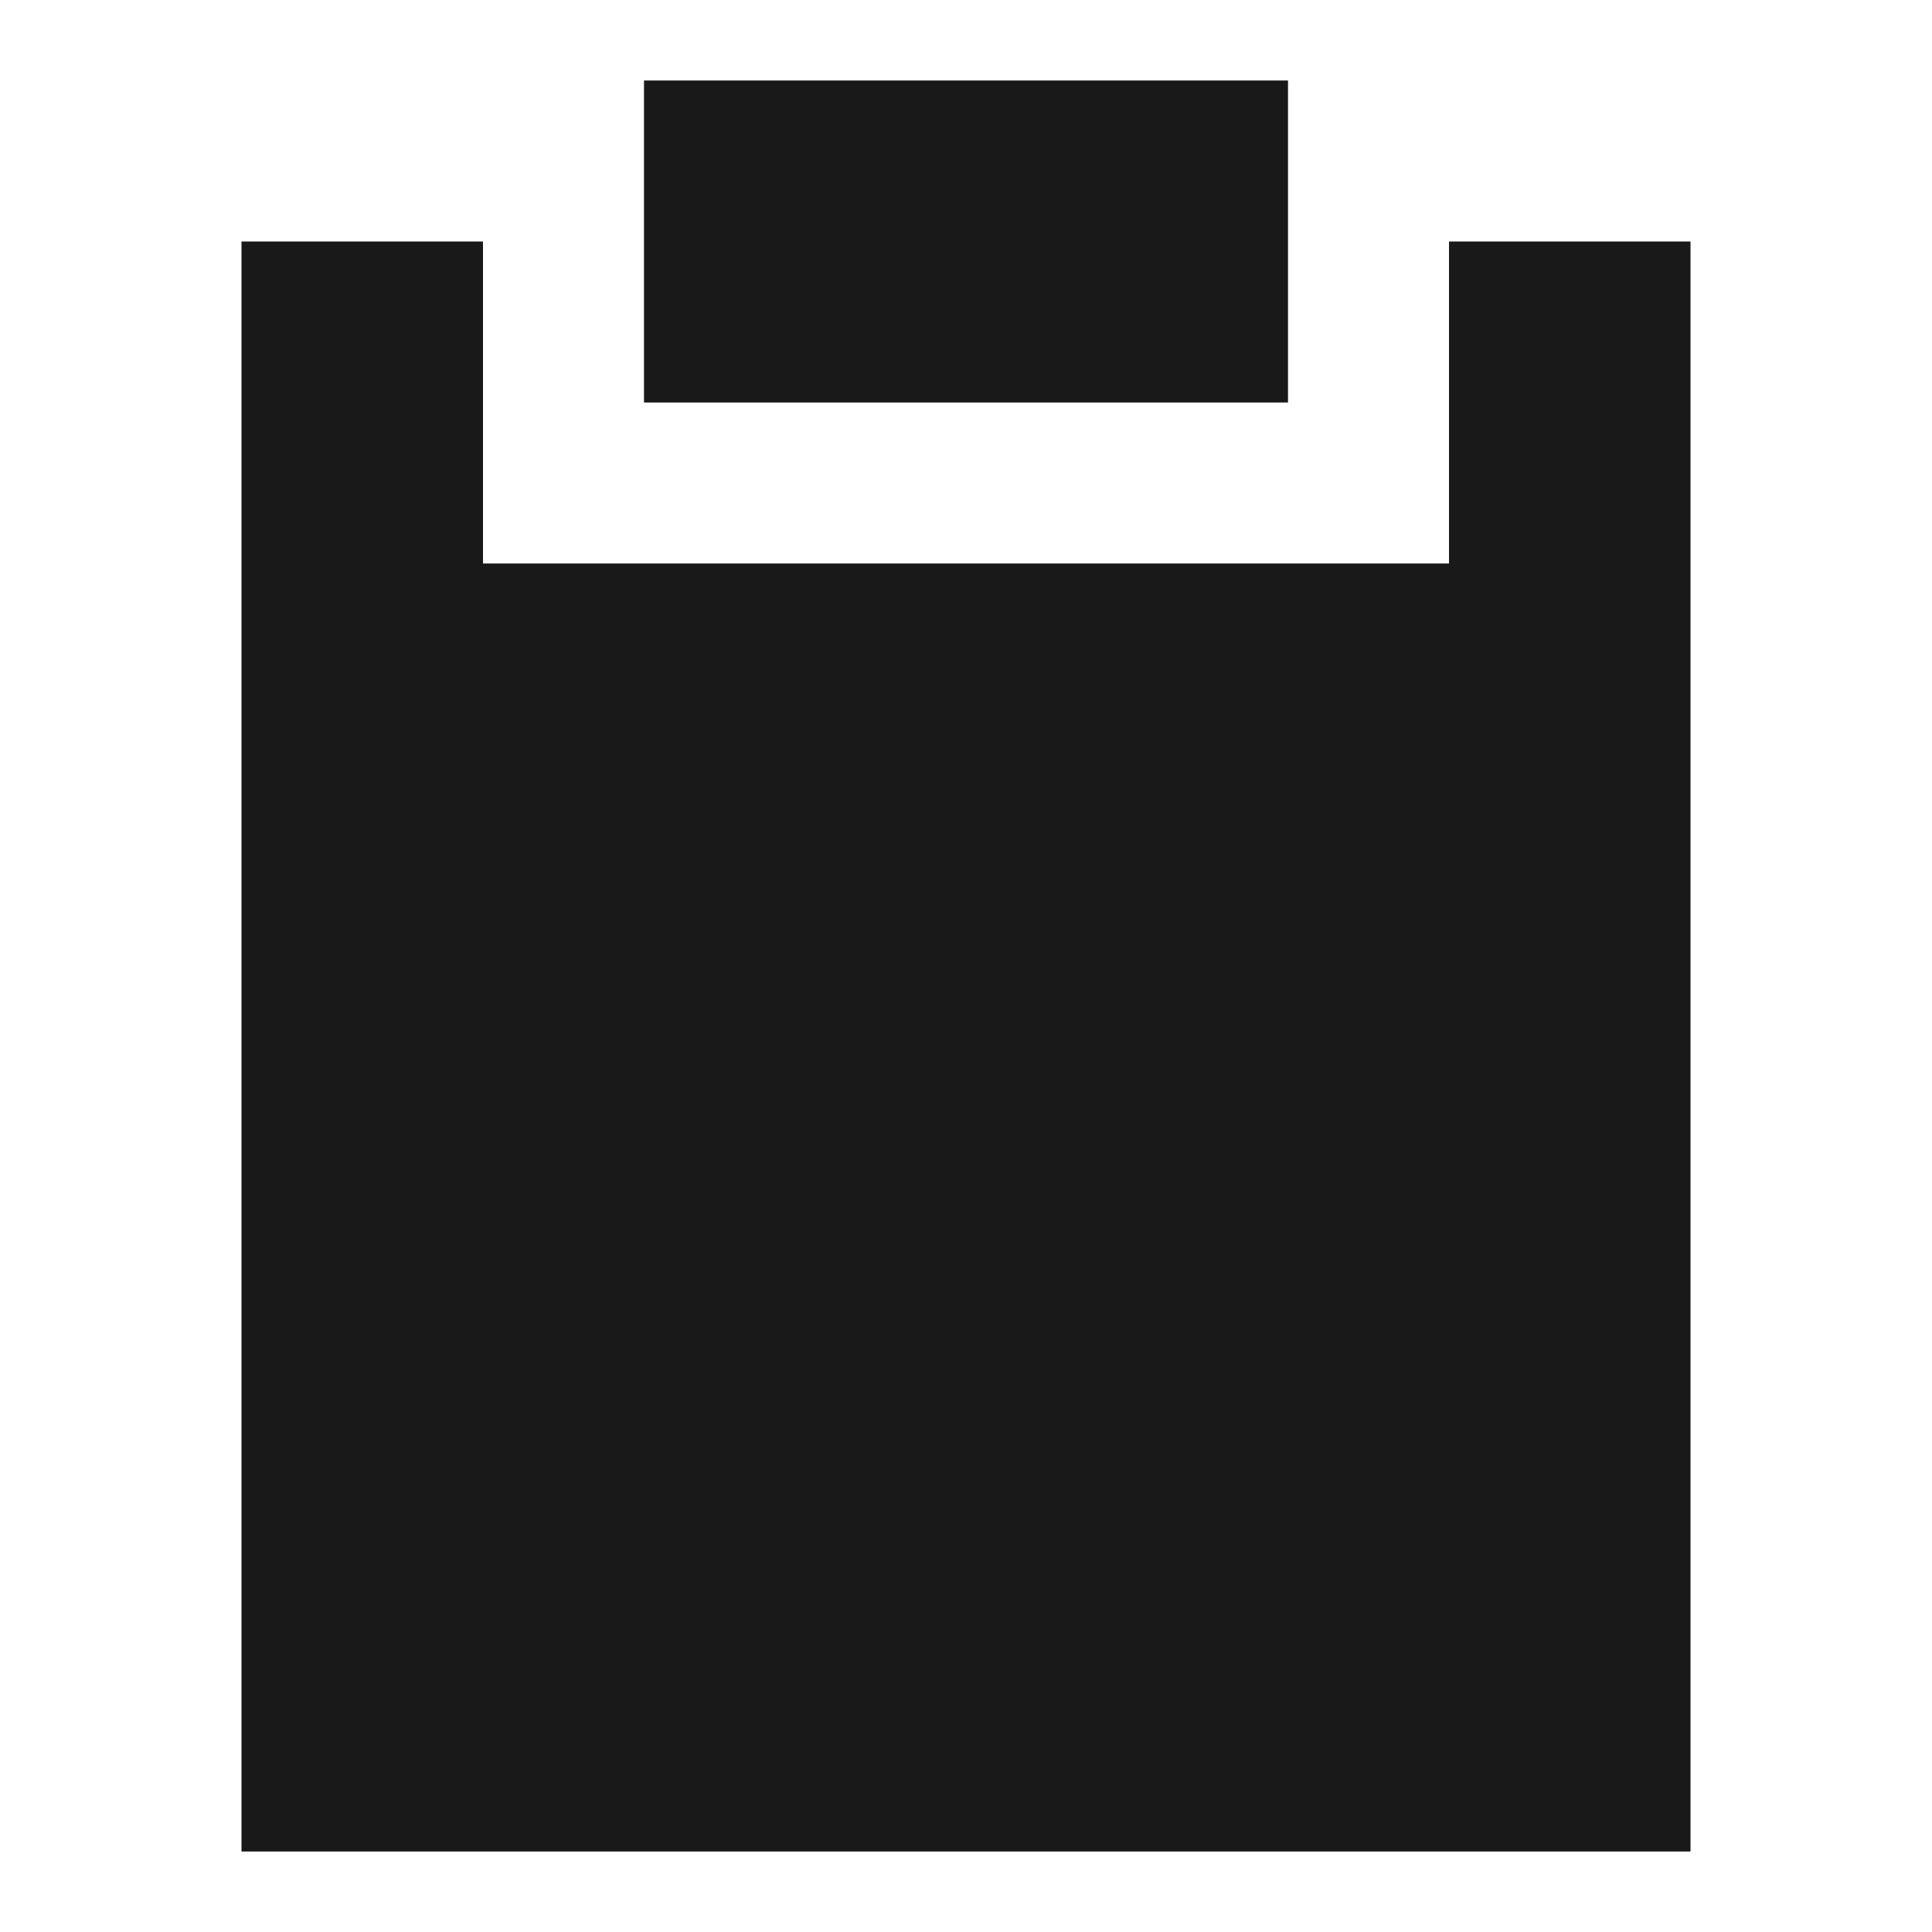 <svg width="24" height="24" viewBox="0 0 24 24" fill="none" xmlns="http://www.w3.org/2000/svg">
<path d="M16 1H8V5H16V1Z" fill="black" fill-opacity="0.9" style="fill:black;fill-opacity:0.9;"/>
<path d="M3 3H6V7H18V3H21V23H3V3Z" fill="black" fill-opacity="0.9" style="fill:black;fill-opacity:0.9;"/>
</svg>

